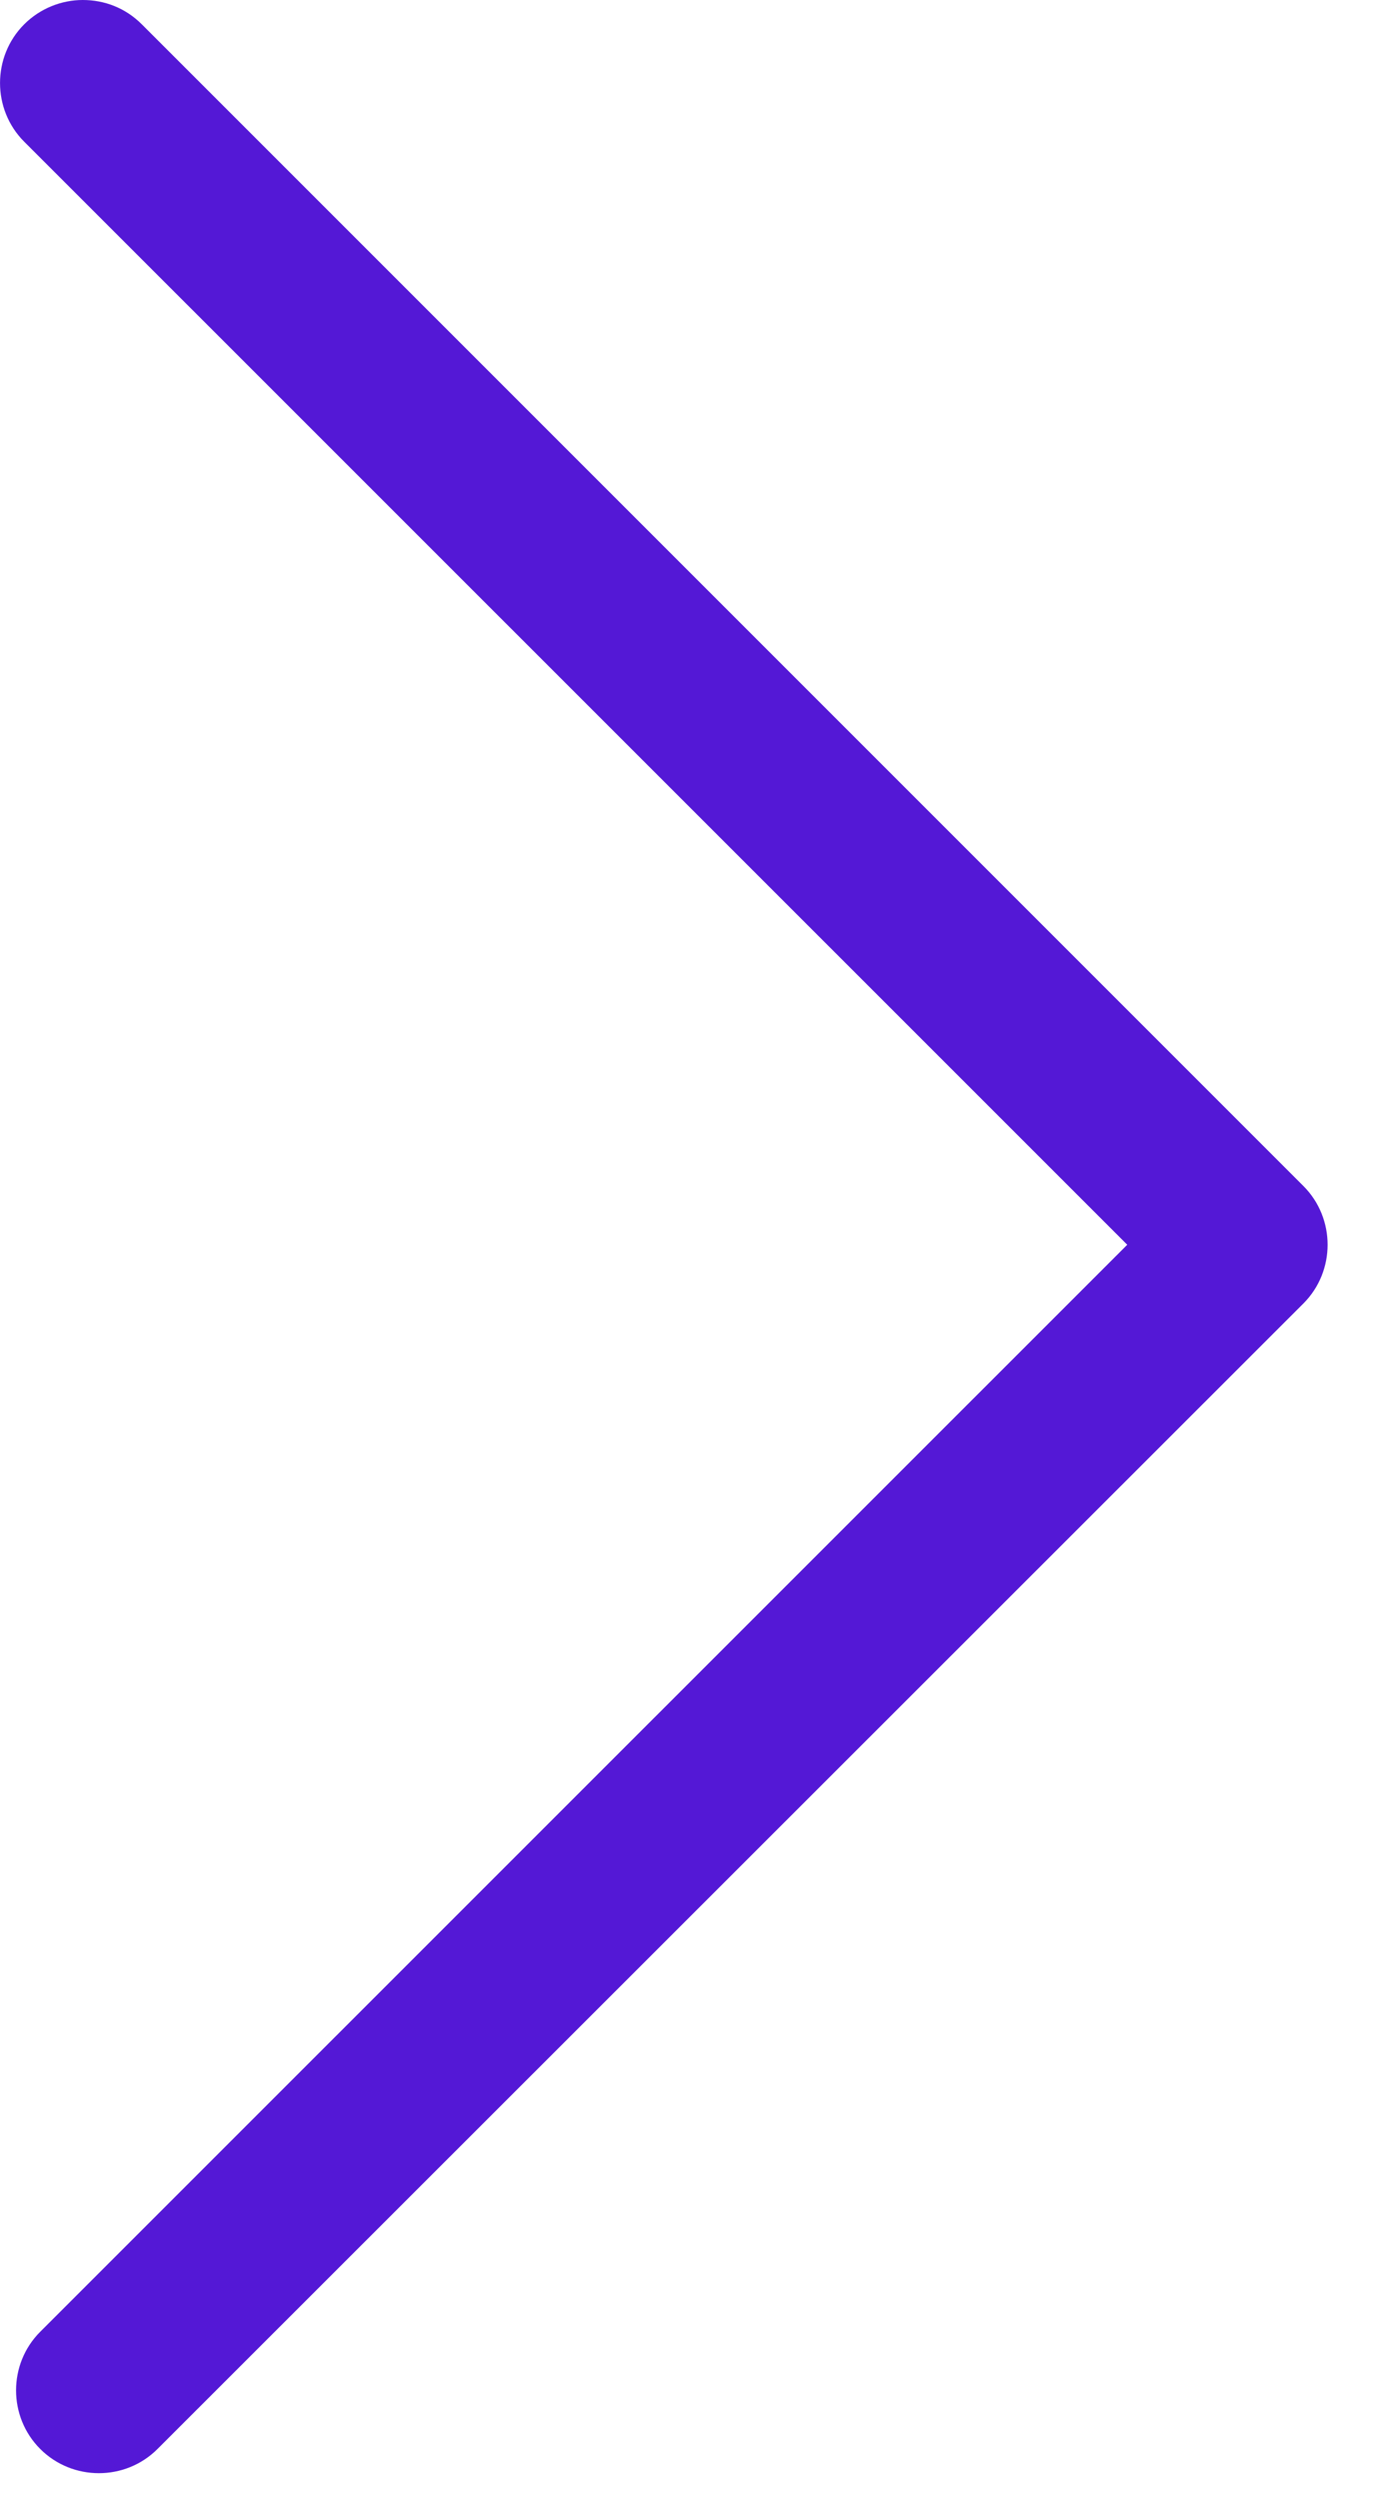 <svg width="11" height="20" viewBox="0 0 11 20" fill="none" xmlns="http://www.w3.org/2000/svg">
<path d="M0.662 -4.3532e-07C0.494 -4.42662e-07 0.322 0.066 0.193 0.195C-0.064 0.453 -0.064 0.875 0.193 1.133L9.018 9.957L0.322 18.652C0.064 18.91 0.064 19.332 0.322 19.59C0.58 19.848 1.002 19.848 1.26 19.59L10.428 10.426C10.685 10.168 10.685 9.746 10.428 9.488L1.135 0.195C1.002 0.062 0.834 -4.27807e-07 0.662 -4.3532e-07Z" fill="#5418D6"/>
</svg>
